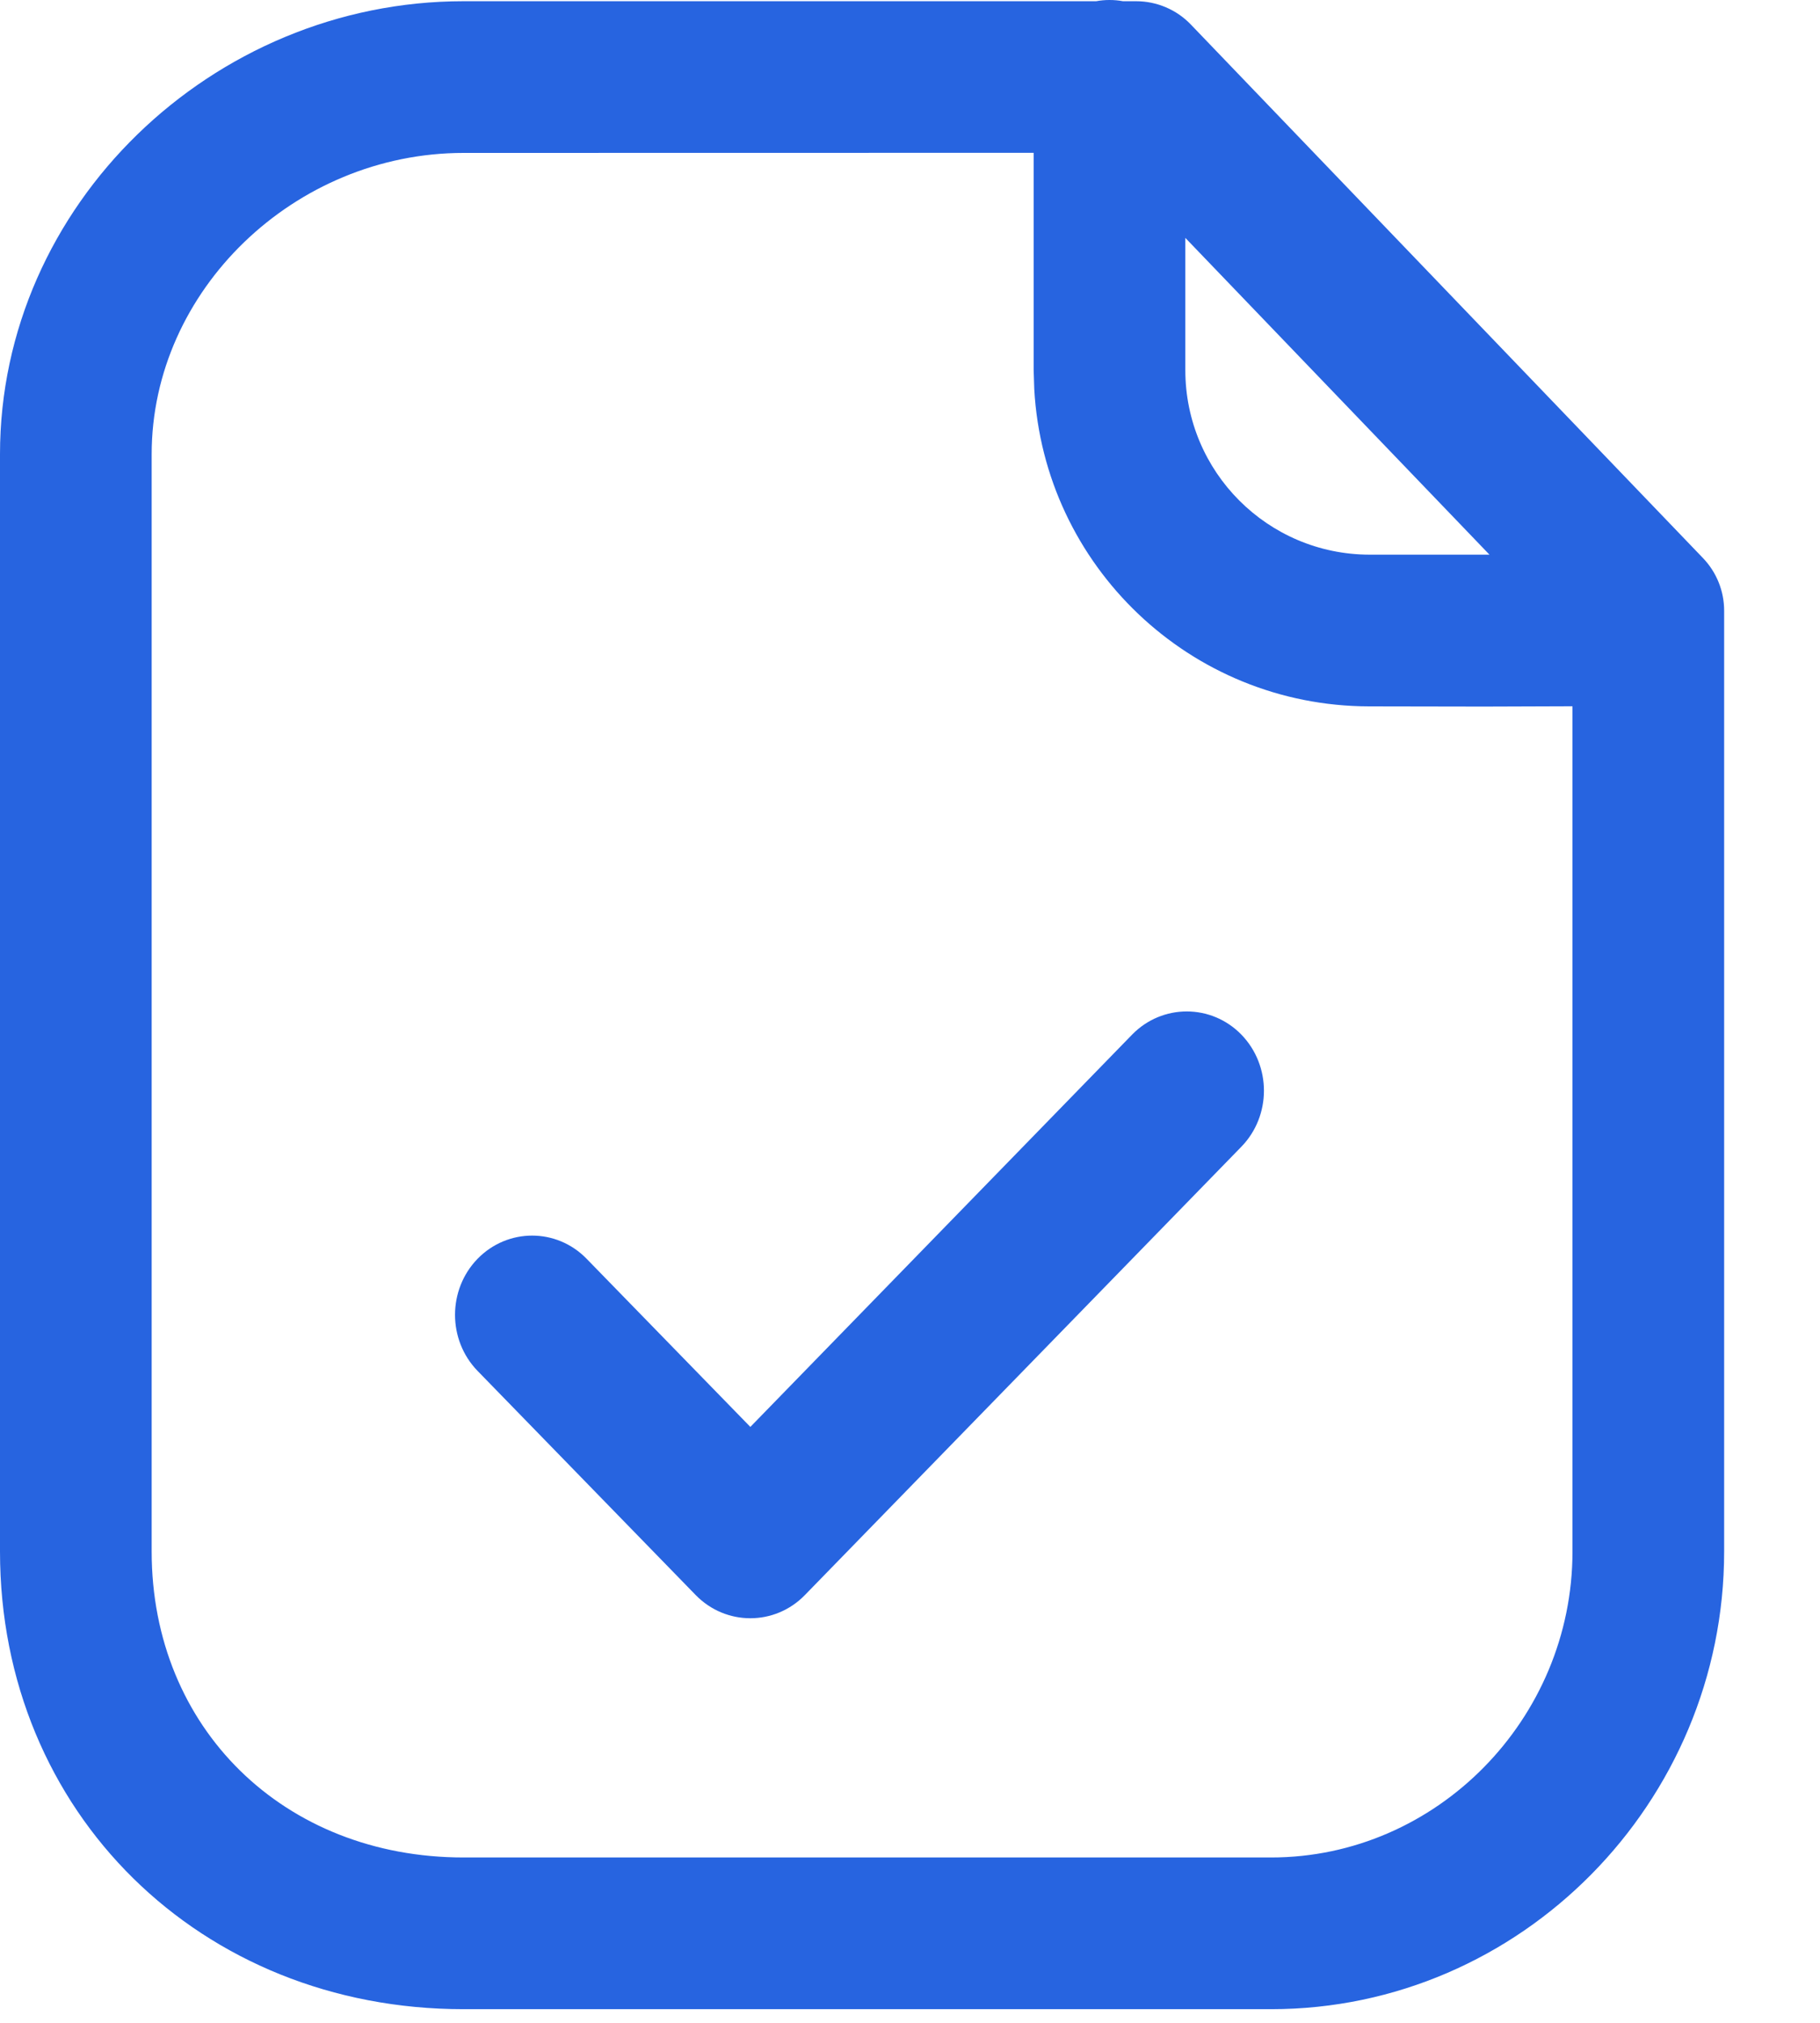<svg width="18" height="20" viewBox="0 0 18 20" fill="none" xmlns="http://www.w3.org/2000/svg">
<path d="M4.723 12.446C5.021 12.14 5.505 12.14 5.802 12.446L7.421 14.108L11.197 10.229C11.495 9.924 11.979 9.924 12.277 10.229C12.575 10.536 12.575 11.032 12.277 11.338L7.96 15.771C7.663 16.076 7.179 16.076 6.881 15.771L4.723 13.554C4.426 13.248 4.426 12.752 4.723 12.446Z" fill="#2764E0"/>
<path fill-rule="evenodd" clip-rule="evenodd" d="M11.106 0.012C11.063 0.004 11.019 0 10.973 0C10.928 0 10.884 0.004 10.841 0.012H4.584C2.097 0.012 0 2.03 0 4.491V15.34C0 17.922 1.985 19.865 4.584 19.865H12.572C15.041 19.865 17.052 17.82 17.052 15.34V6.038C17.052 5.844 16.977 5.658 16.843 5.518L11.777 0.242C11.636 0.095 11.44 0.012 11.236 0.012H11.106ZM10.223 1.511L4.584 1.512C2.913 1.512 1.5 2.871 1.5 4.491V15.34C1.5 17.086 2.807 18.365 4.584 18.365H12.572C14.207 18.365 15.552 16.997 15.552 15.34L15.552 6.983L14.675 6.986C14.342 6.986 13.962 6.985 13.541 6.984C11.77 6.981 10.326 5.594 10.229 3.848L10.223 3.659V1.511ZM14.731 5.484L13.544 5.484C12.538 5.482 11.723 4.666 11.723 3.659V2.352L14.731 5.484Z" fill="#2764E0"/>
</svg>
